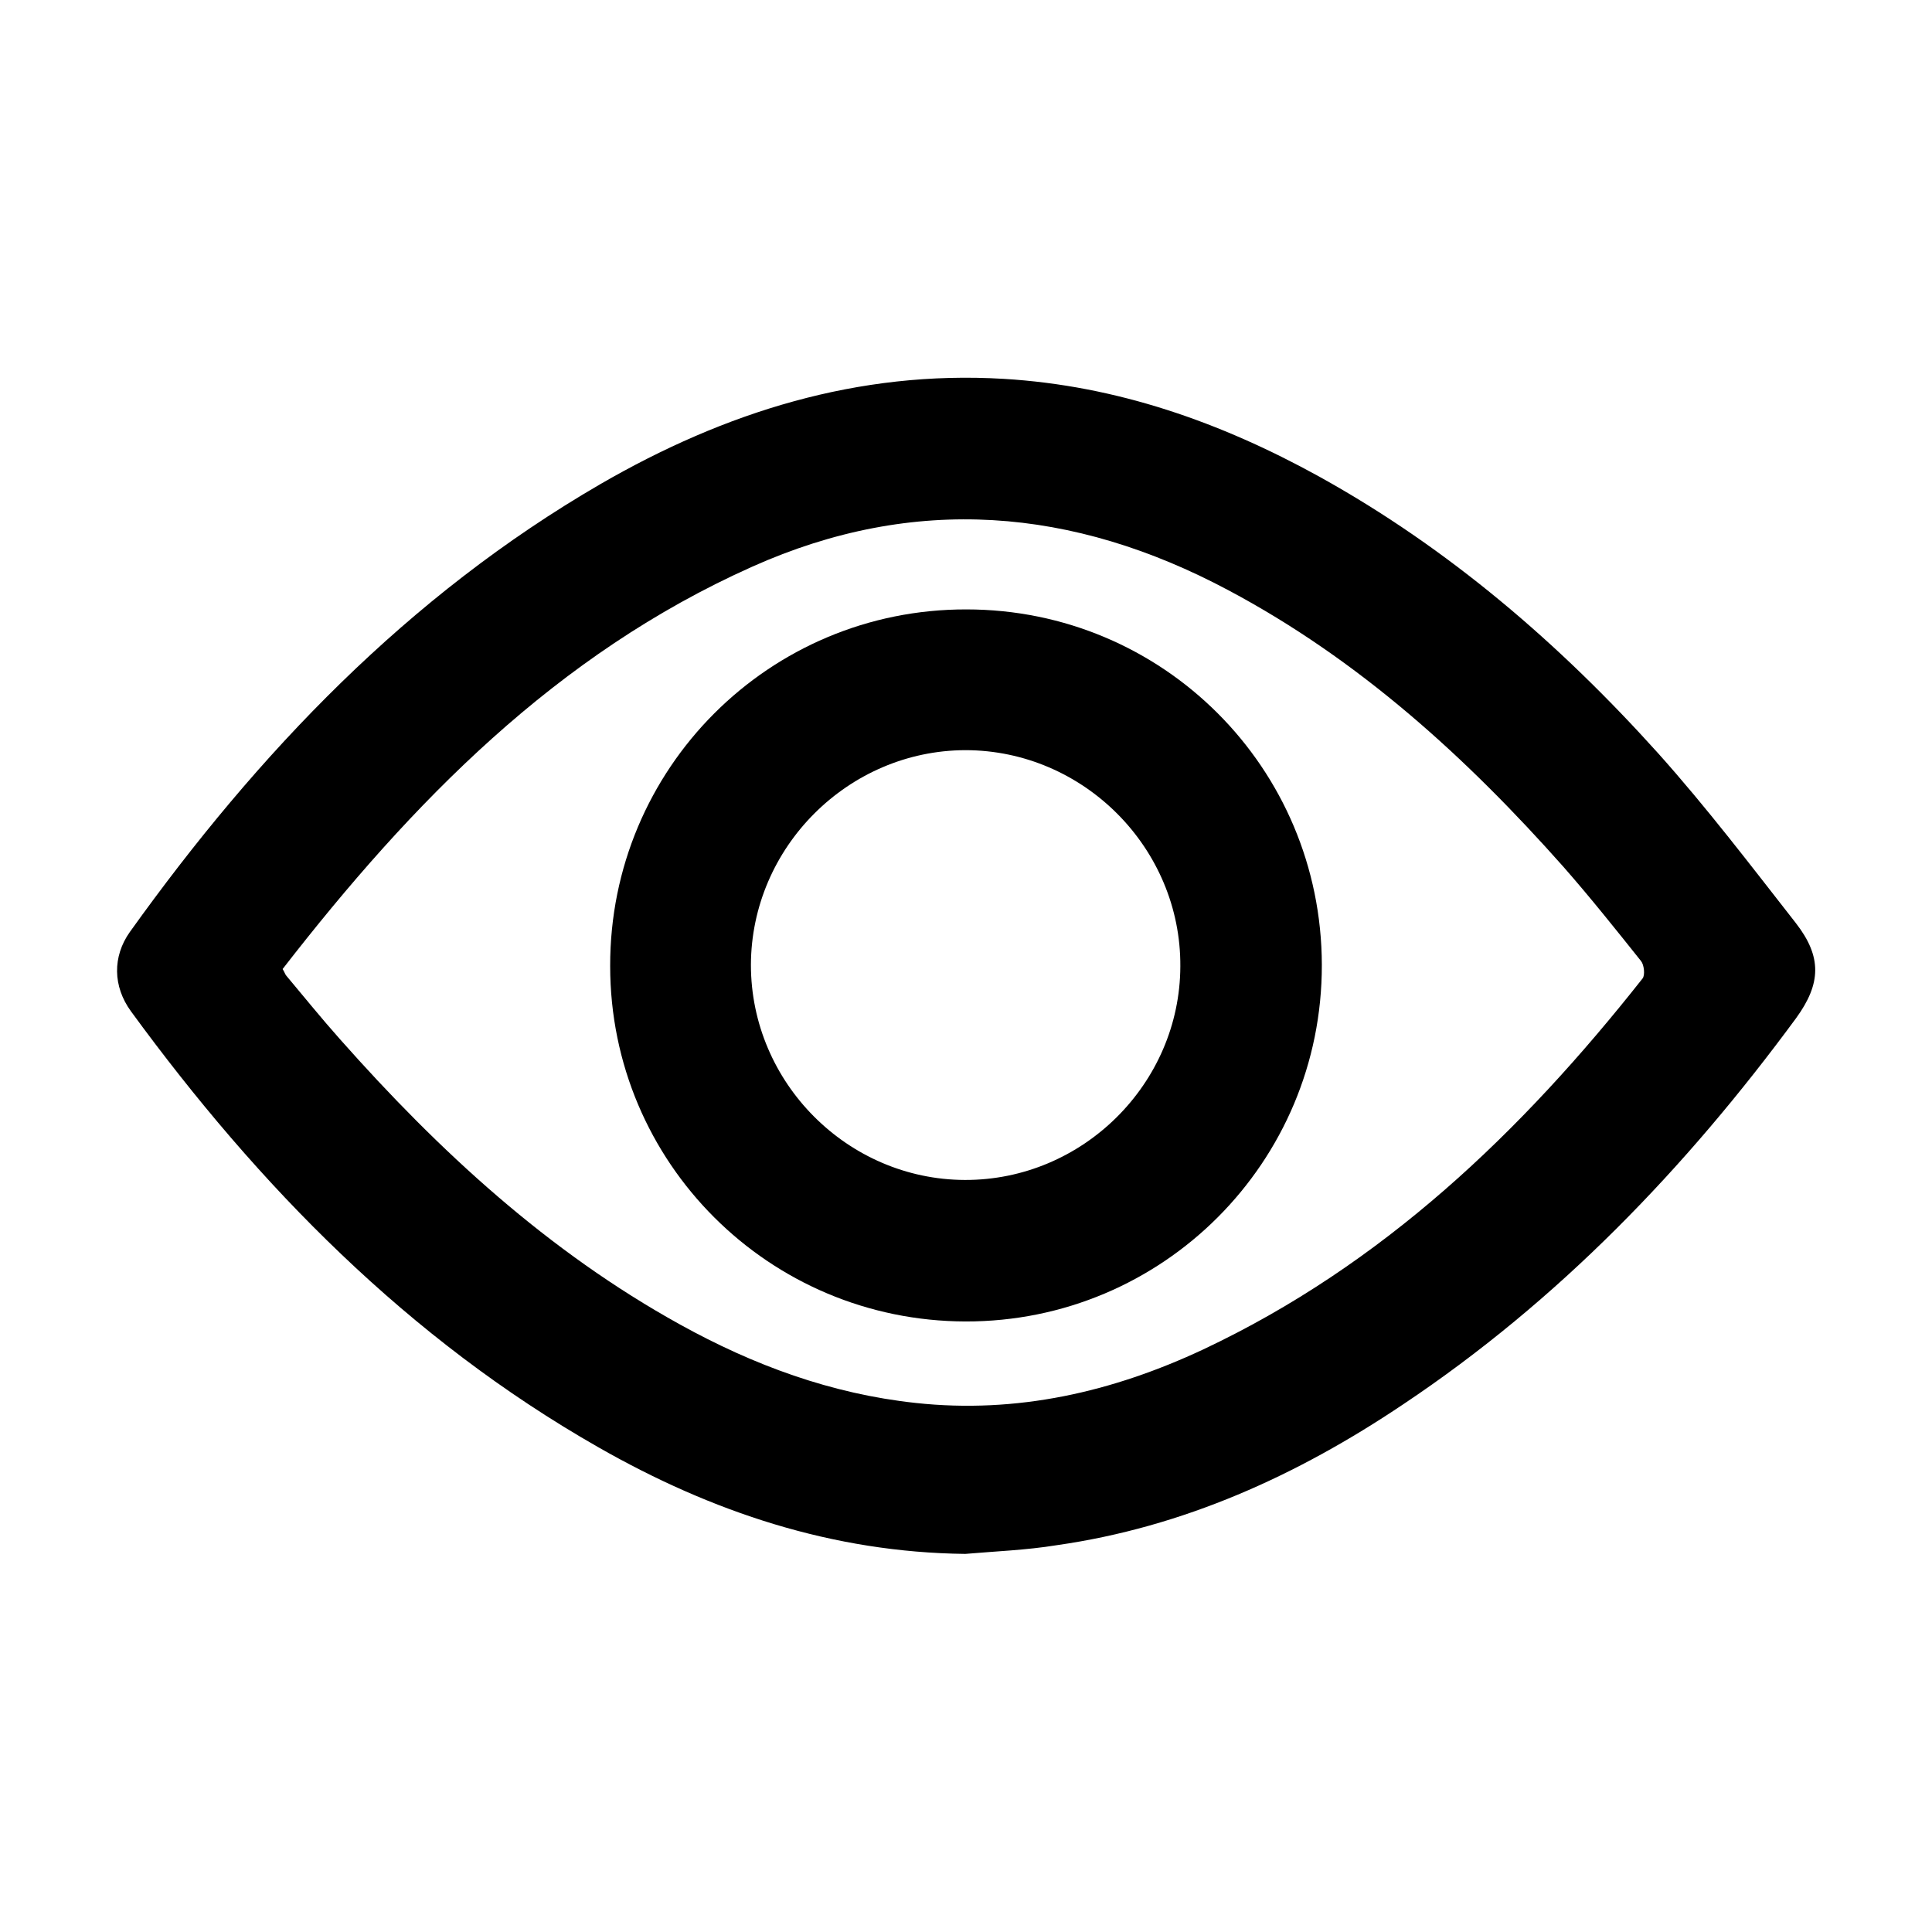 <?xml version="1.0" encoding="utf-8"?>
<!-- Generator: Adobe Illustrator 24.3.0, SVG Export Plug-In . SVG Version: 6.00 Build 0)  -->
<svg version="1.1" id="Layer_1" xmlns="http://www.w3.org/2000/svg" xmlns:xlink="http://www.w3.org/1999/xlink" x="0px" y="0px"
	 viewBox="0 0 512 512" style="enable-background:new 0 0 512 512;" xml:space="preserve">
<g>
	<path d="M255.8,411.8c-35.1-0.4-67.2-11.1-97.3-28.3C108.2,354.8,68.6,314.4,34.7,268c-4.8-6.6-4.9-14.5-0.3-21
		c34-47.5,73.7-89.1,124.7-118.7c33-19.1,68.3-30.2,106.9-27.9c30,1.8,57.5,11.5,83.6,25.9c34.3,19,63.7,44.3,89.8,73.3
		c12.9,14.4,24.6,29.8,36.5,45c7,9,6.7,16.1,0.1,25.2c-29.2,39.7-63,74.9-104.2,102.4c-28,18.8-58.1,32.5-91.8,37.3
		C272,410.8,263.9,411.1,255.8,411.8z M74.9,256.8c0.6,1,0.7,1.5,1,1.8c4.7,5.6,9.3,11.3,14.2,16.8c26.3,29.7,55.2,56.3,90.1,75.6
		c19.5,10.8,40.1,18.4,62.5,20.8c26.8,2.9,52.1-2.9,76.2-14.2c47.5-22.4,84.3-57.6,116.4-98.3c0.7-0.9,0.4-3.6-0.4-4.6
		c-6.7-8.4-13.4-16.8-20.5-24.9c-25.8-29.1-54.3-55-88.9-73.4c-41.1-21.9-83.1-25.5-126.2-6.2C147.4,173.4,109.2,212.6,74.9,256.8z"
		/>
	<path d="M350.3,255.7c0.1,52.3-42.2,94.6-94.4,94.5c-52.1-0.1-94.2-42.1-94.2-94.2c-0.1-52.3,42.1-94.6,94.4-94.5
		C308.2,161.5,350.2,203.5,350.3,255.7z M199,255.7c0,31.2,25.6,56.9,56.7,57c31.2,0.1,57-25.5,57.1-56.6
		c0.2-31.3-25.6-57.3-57-57.3C224.8,198.9,199.1,224.5,199,255.7z"/>
</g>
</svg>
